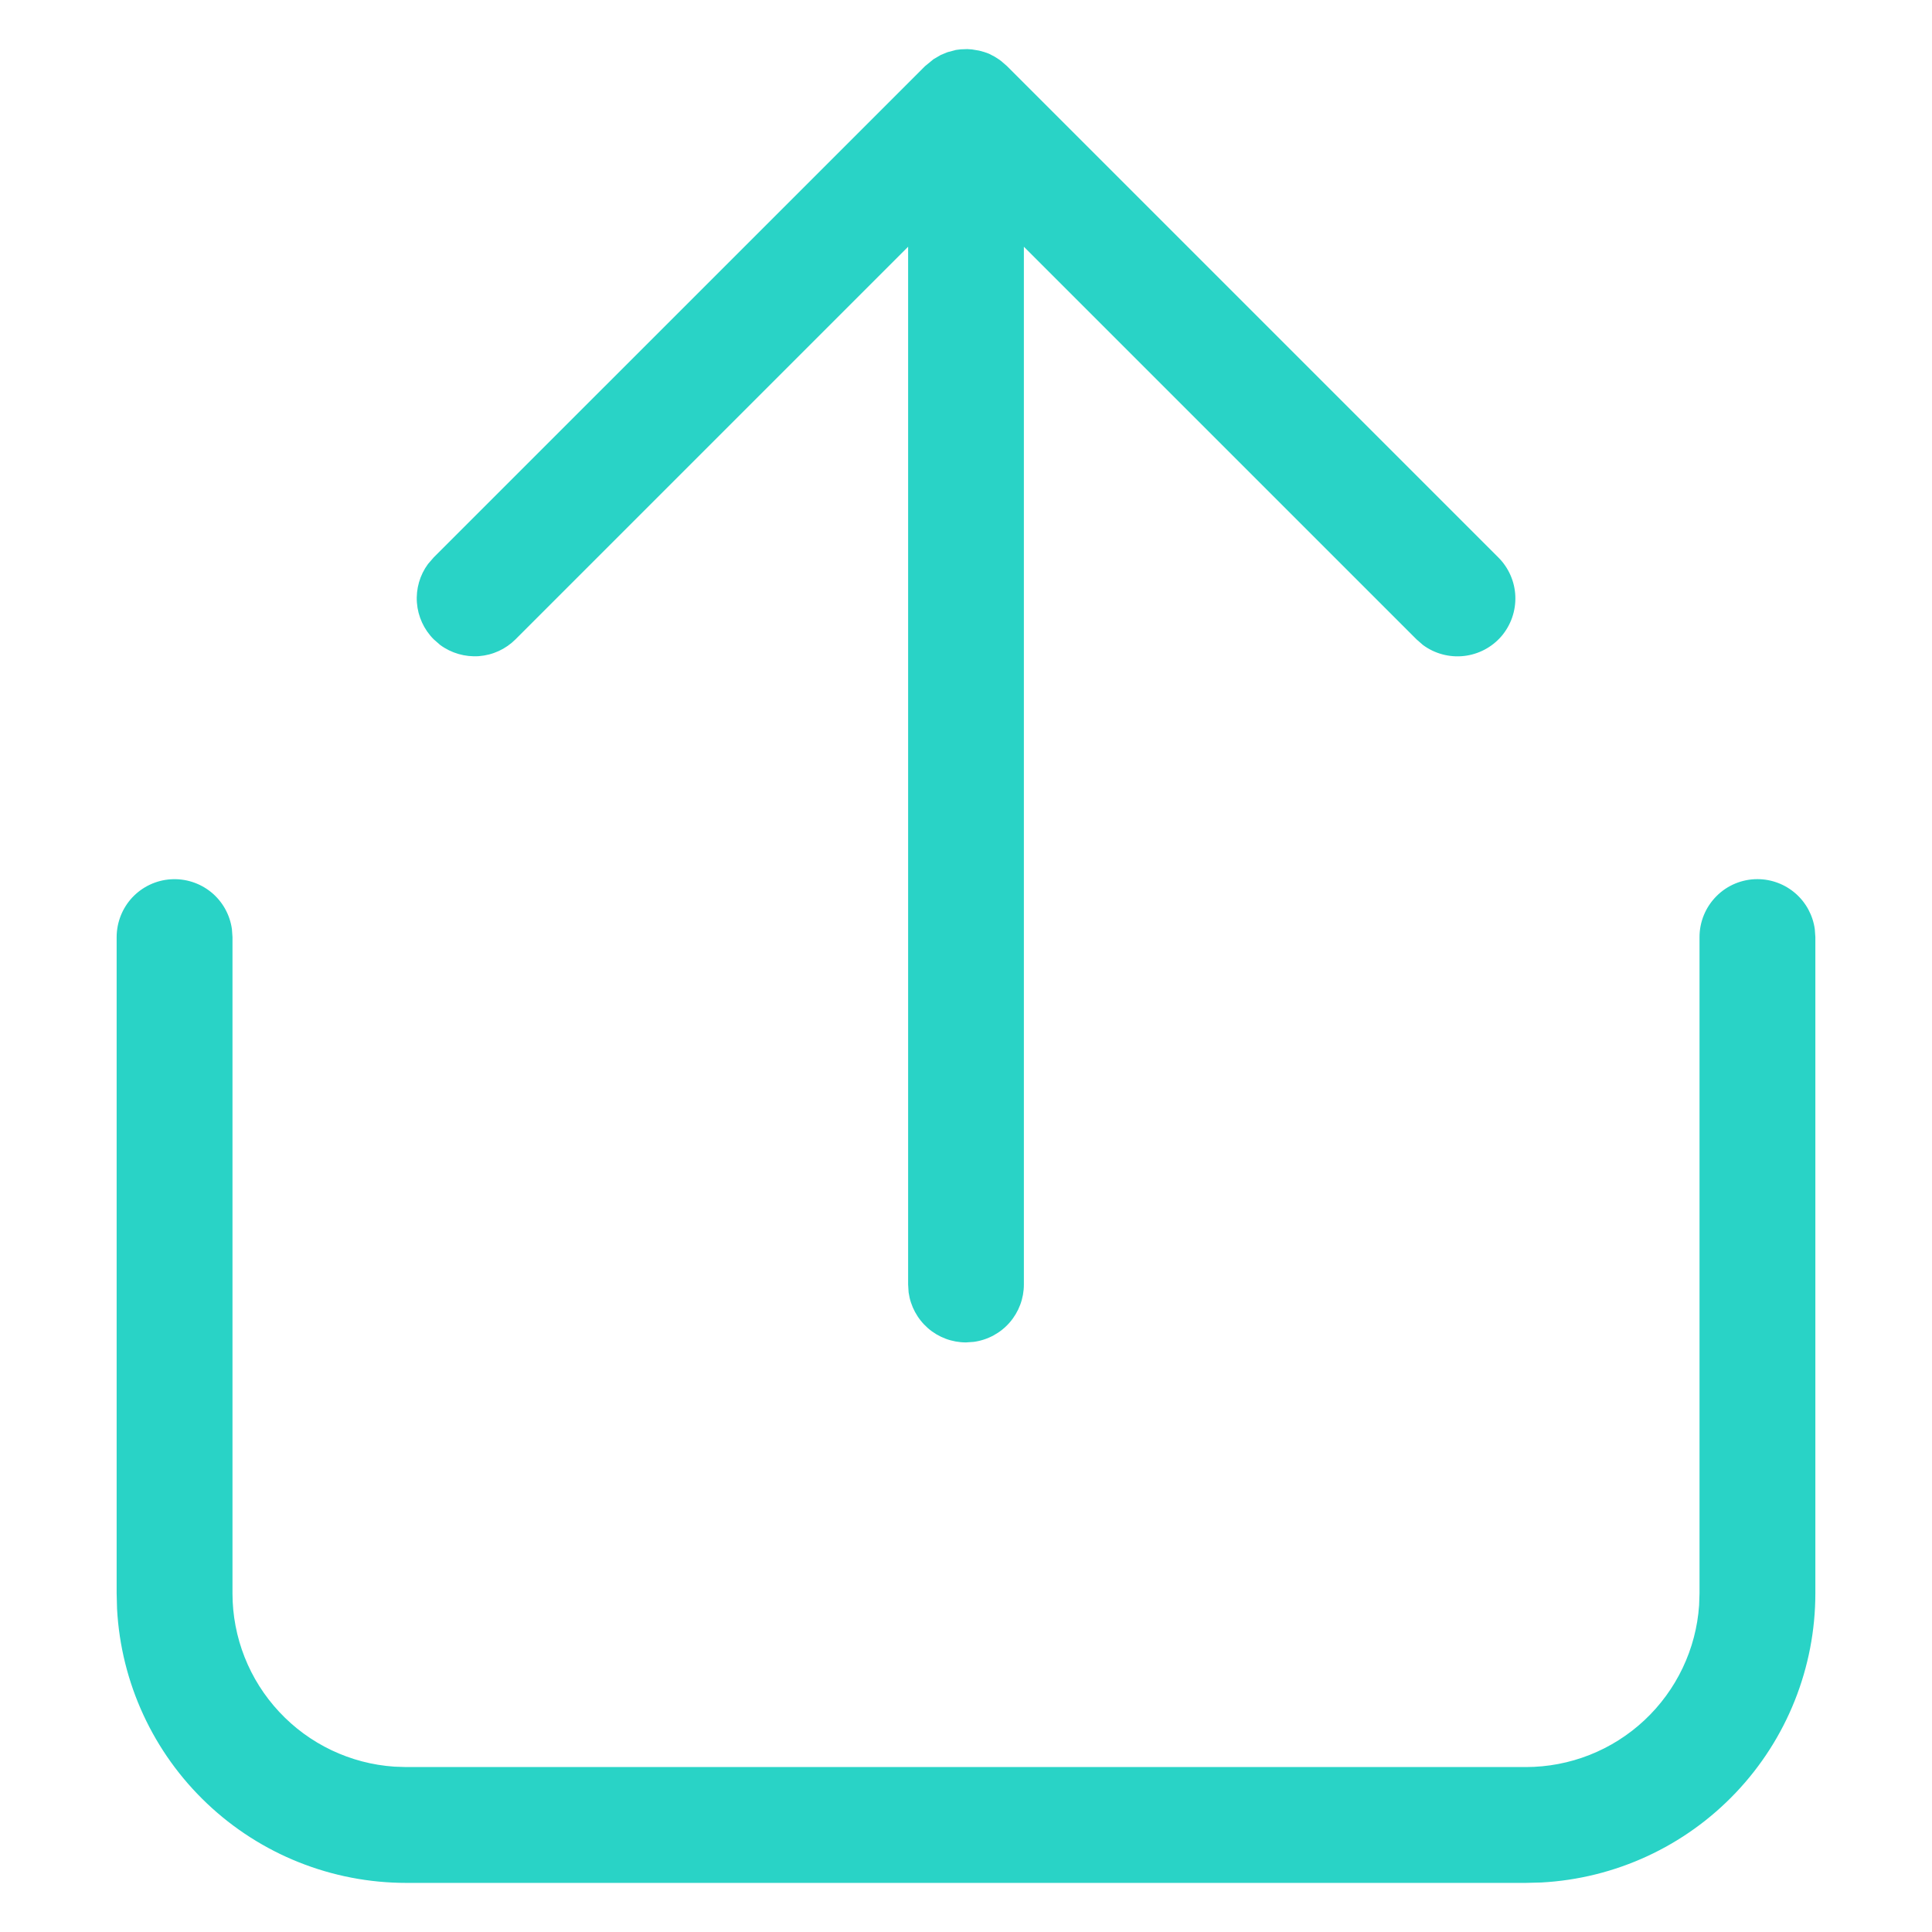 <svg width="24" height="24" viewBox="0 0 24 24" fill="none" xmlns="http://www.w3.org/2000/svg">
<path d="M21.831 10.921C22.005 10.921 22.173 10.984 22.304 11.098C22.435 11.212 22.52 11.37 22.544 11.542L22.551 11.64V19.793C22.551 20.714 22.198 21.6 21.564 22.268C20.931 22.936 20.065 23.336 19.146 23.385L18.954 23.39H5.046C4.125 23.39 3.239 23.037 2.571 22.403C1.903 21.77 1.503 20.904 1.454 19.984L1.449 19.792V11.639C1.45 11.457 1.519 11.282 1.643 11.149C1.768 11.016 1.938 10.935 2.12 10.923C2.302 10.911 2.481 10.968 2.623 11.083C2.764 11.198 2.856 11.362 2.881 11.542L2.888 11.64V19.793C2.888 20.34 3.095 20.866 3.469 21.266C3.842 21.666 4.353 21.909 4.898 21.946L5.046 21.951H18.954C19.501 21.951 20.027 21.744 20.427 21.37C20.826 20.997 21.07 20.486 21.107 19.941L21.112 19.793V11.64C21.112 11.45 21.188 11.267 21.323 11.132C21.457 10.997 21.64 10.921 21.831 10.921V10.921ZM11.87 0.621L11.934 0.613L12.016 0.61L12.074 0.614L12.164 0.629L12.229 0.647L12.287 0.668L12.354 0.703L12.403 0.734L12.439 0.76L12.508 0.82L18.612 6.924C18.741 7.052 18.817 7.225 18.824 7.406C18.831 7.588 18.769 7.766 18.651 7.904C18.532 8.042 18.365 8.129 18.185 8.149C18.004 8.169 17.822 8.12 17.676 8.012L17.596 7.942L12.719 3.065V15.957C12.719 16.13 12.656 16.298 12.542 16.429C12.428 16.56 12.27 16.645 12.098 16.669L12 16.676C11.826 16.676 11.658 16.613 11.527 16.499C11.396 16.384 11.311 16.227 11.287 16.054L11.281 15.957V3.065L6.404 7.942C6.282 8.064 6.121 8.138 5.949 8.151C5.777 8.163 5.607 8.114 5.468 8.012L5.388 7.942C5.266 7.82 5.192 7.658 5.179 7.487C5.166 7.315 5.215 7.144 5.317 7.006L5.388 6.924L11.492 0.821L11.597 0.735L11.688 0.682L11.771 0.648L11.87 0.622V0.621Z" fill="#29D3C6"/>
</svg>

